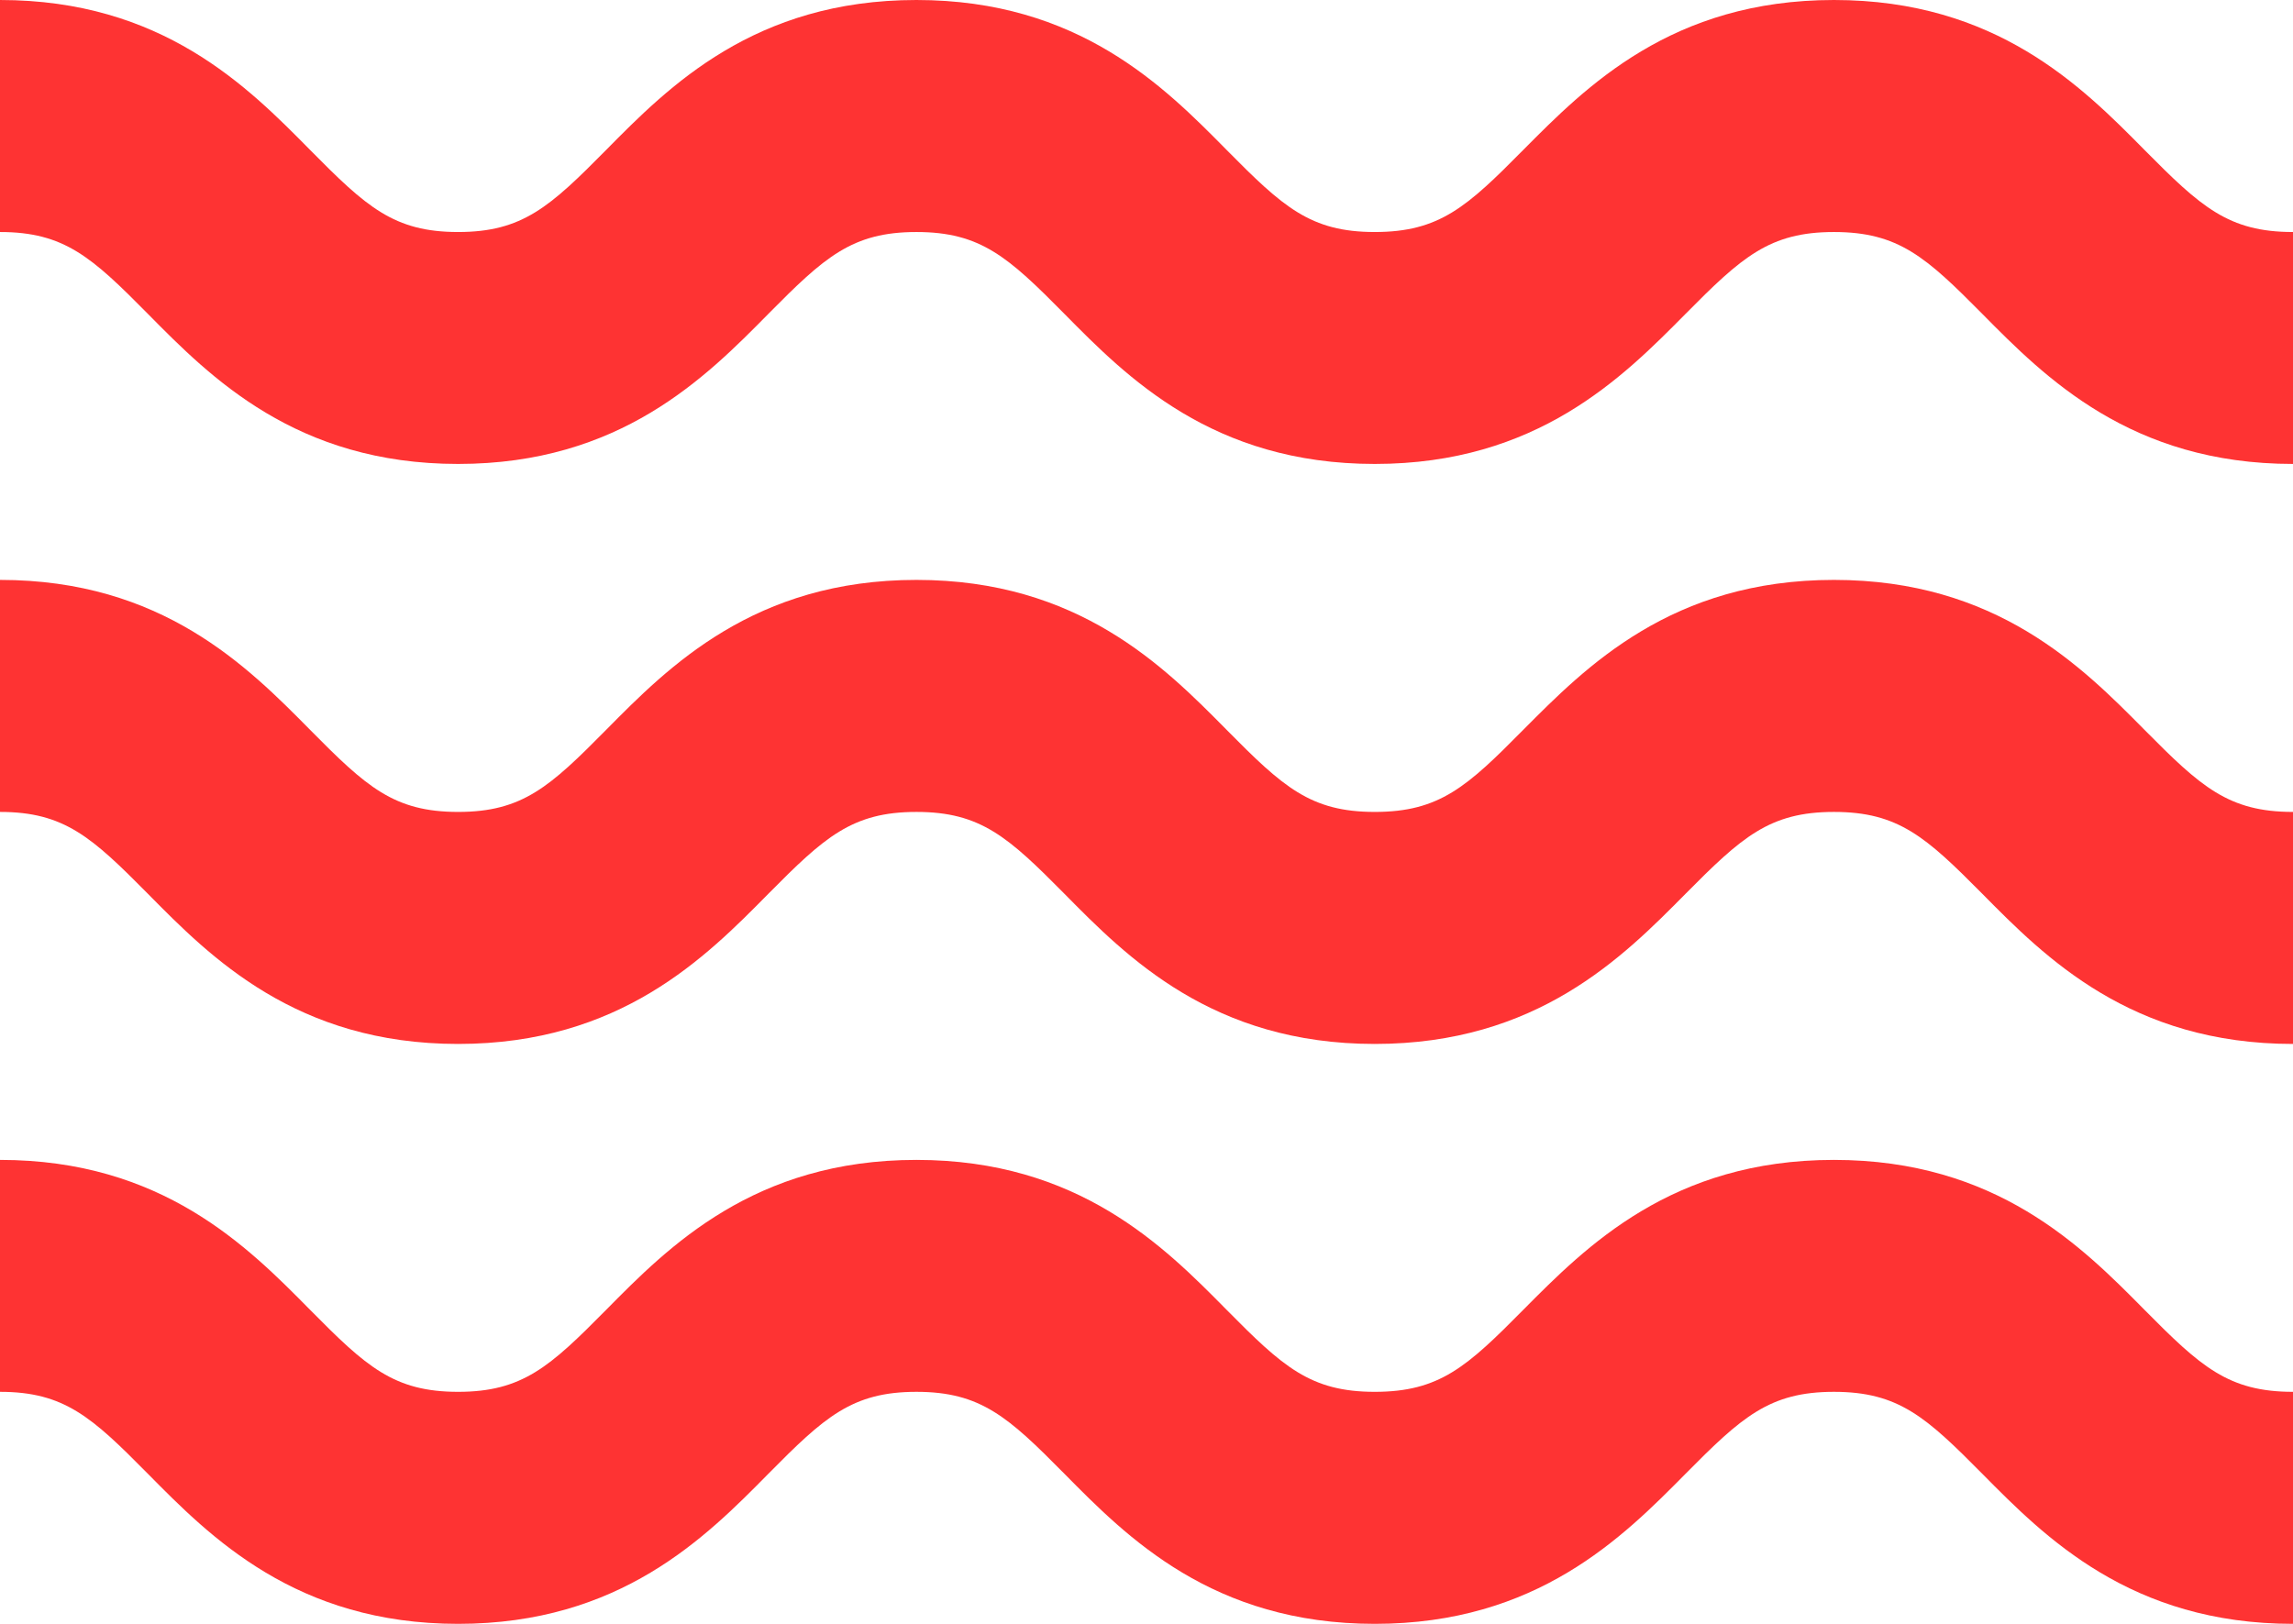 <svg width="24" height="17" viewBox="0 0 24 17" fill="none" xmlns="http://www.w3.org/2000/svg">
<path d="M4.795 4.857C6.491 4.857 7.387 3.95 8.041 3.287C8.629 2.692 8.918 2.429 9.592 2.429C10.265 2.429 10.554 2.692 11.142 3.287C11.796 3.95 12.692 4.857 14.389 4.857C16.087 4.857 16.985 3.95 17.641 3.287C18.23 2.692 18.52 2.429 19.195 2.429C19.871 2.429 20.16 2.692 20.749 3.287C21.404 3.95 22.302 4.857 24 4.857V2.429C23.324 2.429 23.035 2.165 22.446 1.57C21.791 0.907 20.893 0 19.195 0C17.497 0 16.601 0.907 15.944 1.569C15.355 2.165 15.067 2.429 14.389 2.429C13.715 2.429 13.427 2.165 12.839 1.57C12.185 0.907 11.288 0 9.592 0C7.895 0 6.998 0.907 6.344 1.57C5.756 2.165 5.468 2.429 4.795 2.429C4.122 2.429 3.834 2.165 3.246 1.57C2.592 0.907 1.696 0 0 0V2.429C0.673 2.429 0.961 2.692 1.549 3.287C2.203 3.95 3.1 4.857 4.795 4.857ZM4.795 10.929C6.491 10.929 7.387 10.021 8.041 9.358C8.629 8.764 8.918 8.5 9.592 8.5C10.265 8.5 10.554 8.764 11.142 9.358C11.796 10.021 12.692 10.929 14.389 10.929C16.087 10.929 16.985 10.021 17.641 9.358C18.23 8.764 18.52 8.5 19.195 8.5C19.871 8.5 20.16 8.764 20.749 9.358C21.404 10.021 22.302 10.929 24 10.929V8.5C23.324 8.5 23.035 8.236 22.446 7.641C21.791 6.979 20.893 6.071 19.195 6.071C17.497 6.071 16.601 6.979 15.944 7.64C15.355 8.236 15.067 8.5 14.389 8.5C13.715 8.5 13.427 8.236 12.839 7.641C12.185 6.979 11.288 6.071 9.592 6.071C7.895 6.071 6.998 6.979 6.344 7.641C5.756 8.236 5.468 8.5 4.795 8.5C4.122 8.5 3.834 8.236 3.246 7.641C2.592 6.979 1.696 6.071 0 6.071V8.5C0.673 8.5 0.961 8.764 1.549 9.358C2.203 10.021 3.1 10.929 4.795 10.929ZM4.795 17C6.491 17 7.387 16.093 8.041 15.43C8.629 14.835 8.918 14.571 9.592 14.571C10.265 14.571 10.554 14.835 11.142 15.43C11.796 16.093 12.692 17 14.389 17C16.087 17 16.985 16.093 17.641 15.43C18.23 14.835 18.52 14.571 19.195 14.571C19.871 14.571 20.16 14.835 20.749 15.43C21.404 16.093 22.302 17 24 17V14.571C23.324 14.571 23.035 14.308 22.446 13.713C21.791 13.05 20.893 12.143 19.195 12.143C17.497 12.143 16.601 13.05 15.944 13.712C15.355 14.308 15.067 14.571 14.389 14.571C13.715 14.571 13.427 14.308 12.839 13.713C12.185 13.05 11.288 12.143 9.592 12.143C7.895 12.143 6.998 13.05 6.344 13.713C5.756 14.308 5.468 14.571 4.795 14.571C4.122 14.571 3.834 14.308 3.246 13.713C2.592 13.05 1.696 12.143 0 12.143V14.571C0.673 14.571 0.961 14.835 1.549 15.43C2.203 16.093 3.1 17 4.795 17Z" fill="#FE3333"/>
</svg>
